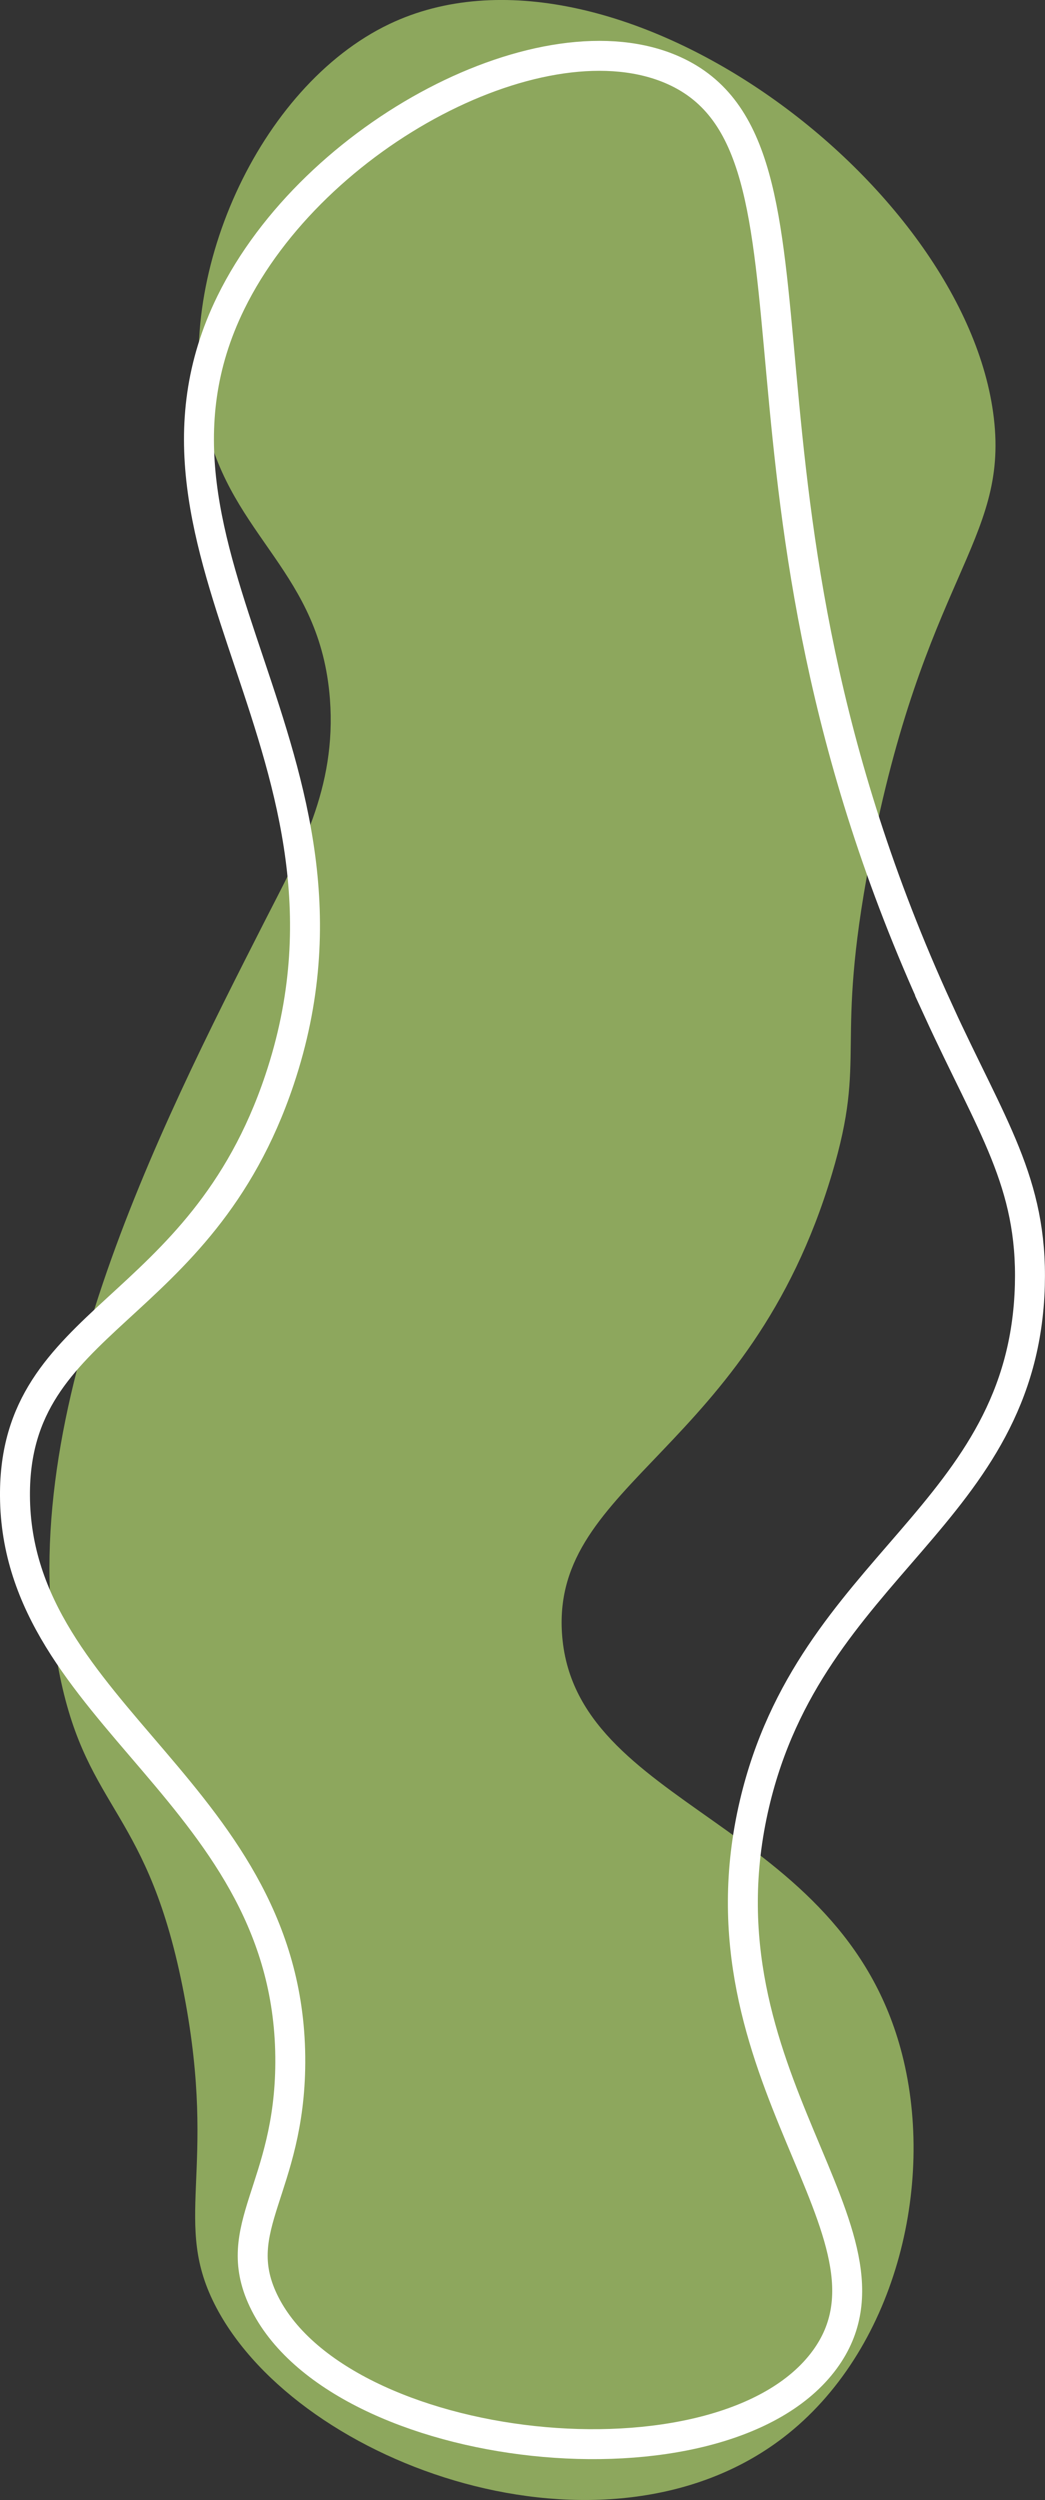 <?xml version="1.0" encoding="UTF-8"?>
<svg id="Calque_2" data-name="Calque 2" xmlns="http://www.w3.org/2000/svg" viewBox="0 0 174.52 417.46">
  <rect x="0" y="0" width="174.52" height="417.46" fill="#333333" stroke="none"/>
  <defs>
    <style>
      .cls-1 {
        fill: none;
        stroke: #fff;
        stroke-miterlimit: 10;
        stroke-width: 5px;
      }

      .cls-2 {
        fill: #8da75d;
      }
    </style>
  </defs>
  <g id="Layer_1" data-name="Layer 1">
    <path class="cls-2" d="m65.01,4.02c-21.86,10.44-36.19,42.51-30.65,66.72,4.37,19.08,19.12,24.71,20.74,45.98,1.13,14.97-5.14,25.81-10.82,36.96C26.31,188.99,1.4,237.92,10.01,279.9c4.67,22.76,14.83,22.23,20.74,53.19,5.66,29.7-2.21,37.9,5.41,52.29,14.03,26.47,64.95,44.46,94.66,21.64,18.61-14.3,25.48-41.98,19.83-64.01-10.07-39.32-54.93-40.97-56.8-70.32-1.61-25.27,31.26-30.35,45.08-76.63,5.99-20.05.32-20.78,6.31-52.29,8.98-47.24,23.16-53.23,20.74-73.93C161.37,30.33,102.03-13.66,65.01,4.02Z"/>
    <path class="cls-1" d="m156.67,168.63C116.83,81.81,141.44,24.71,112.49,11.75c-21.47-9.61-60.09,10.56-73.93,38.77-20.56,41.91,26.24,75.8,8.11,129.82C33.41,219.88,2.33,219.65,2.5,249.77c.2,36.6,46.19,49.88,45.98,94.66-.1,21.03-10.28,27.48-4.51,39.67,12.39,26.17,76.72,33.17,93.76,9.92,15.45-21.07-22.47-47.18-11.72-92.86,9.39-39.91,44.95-48.13,45.98-86.55.46-17.18-6.36-26.43-15.33-45.98Z"/>
  </g>
</svg>